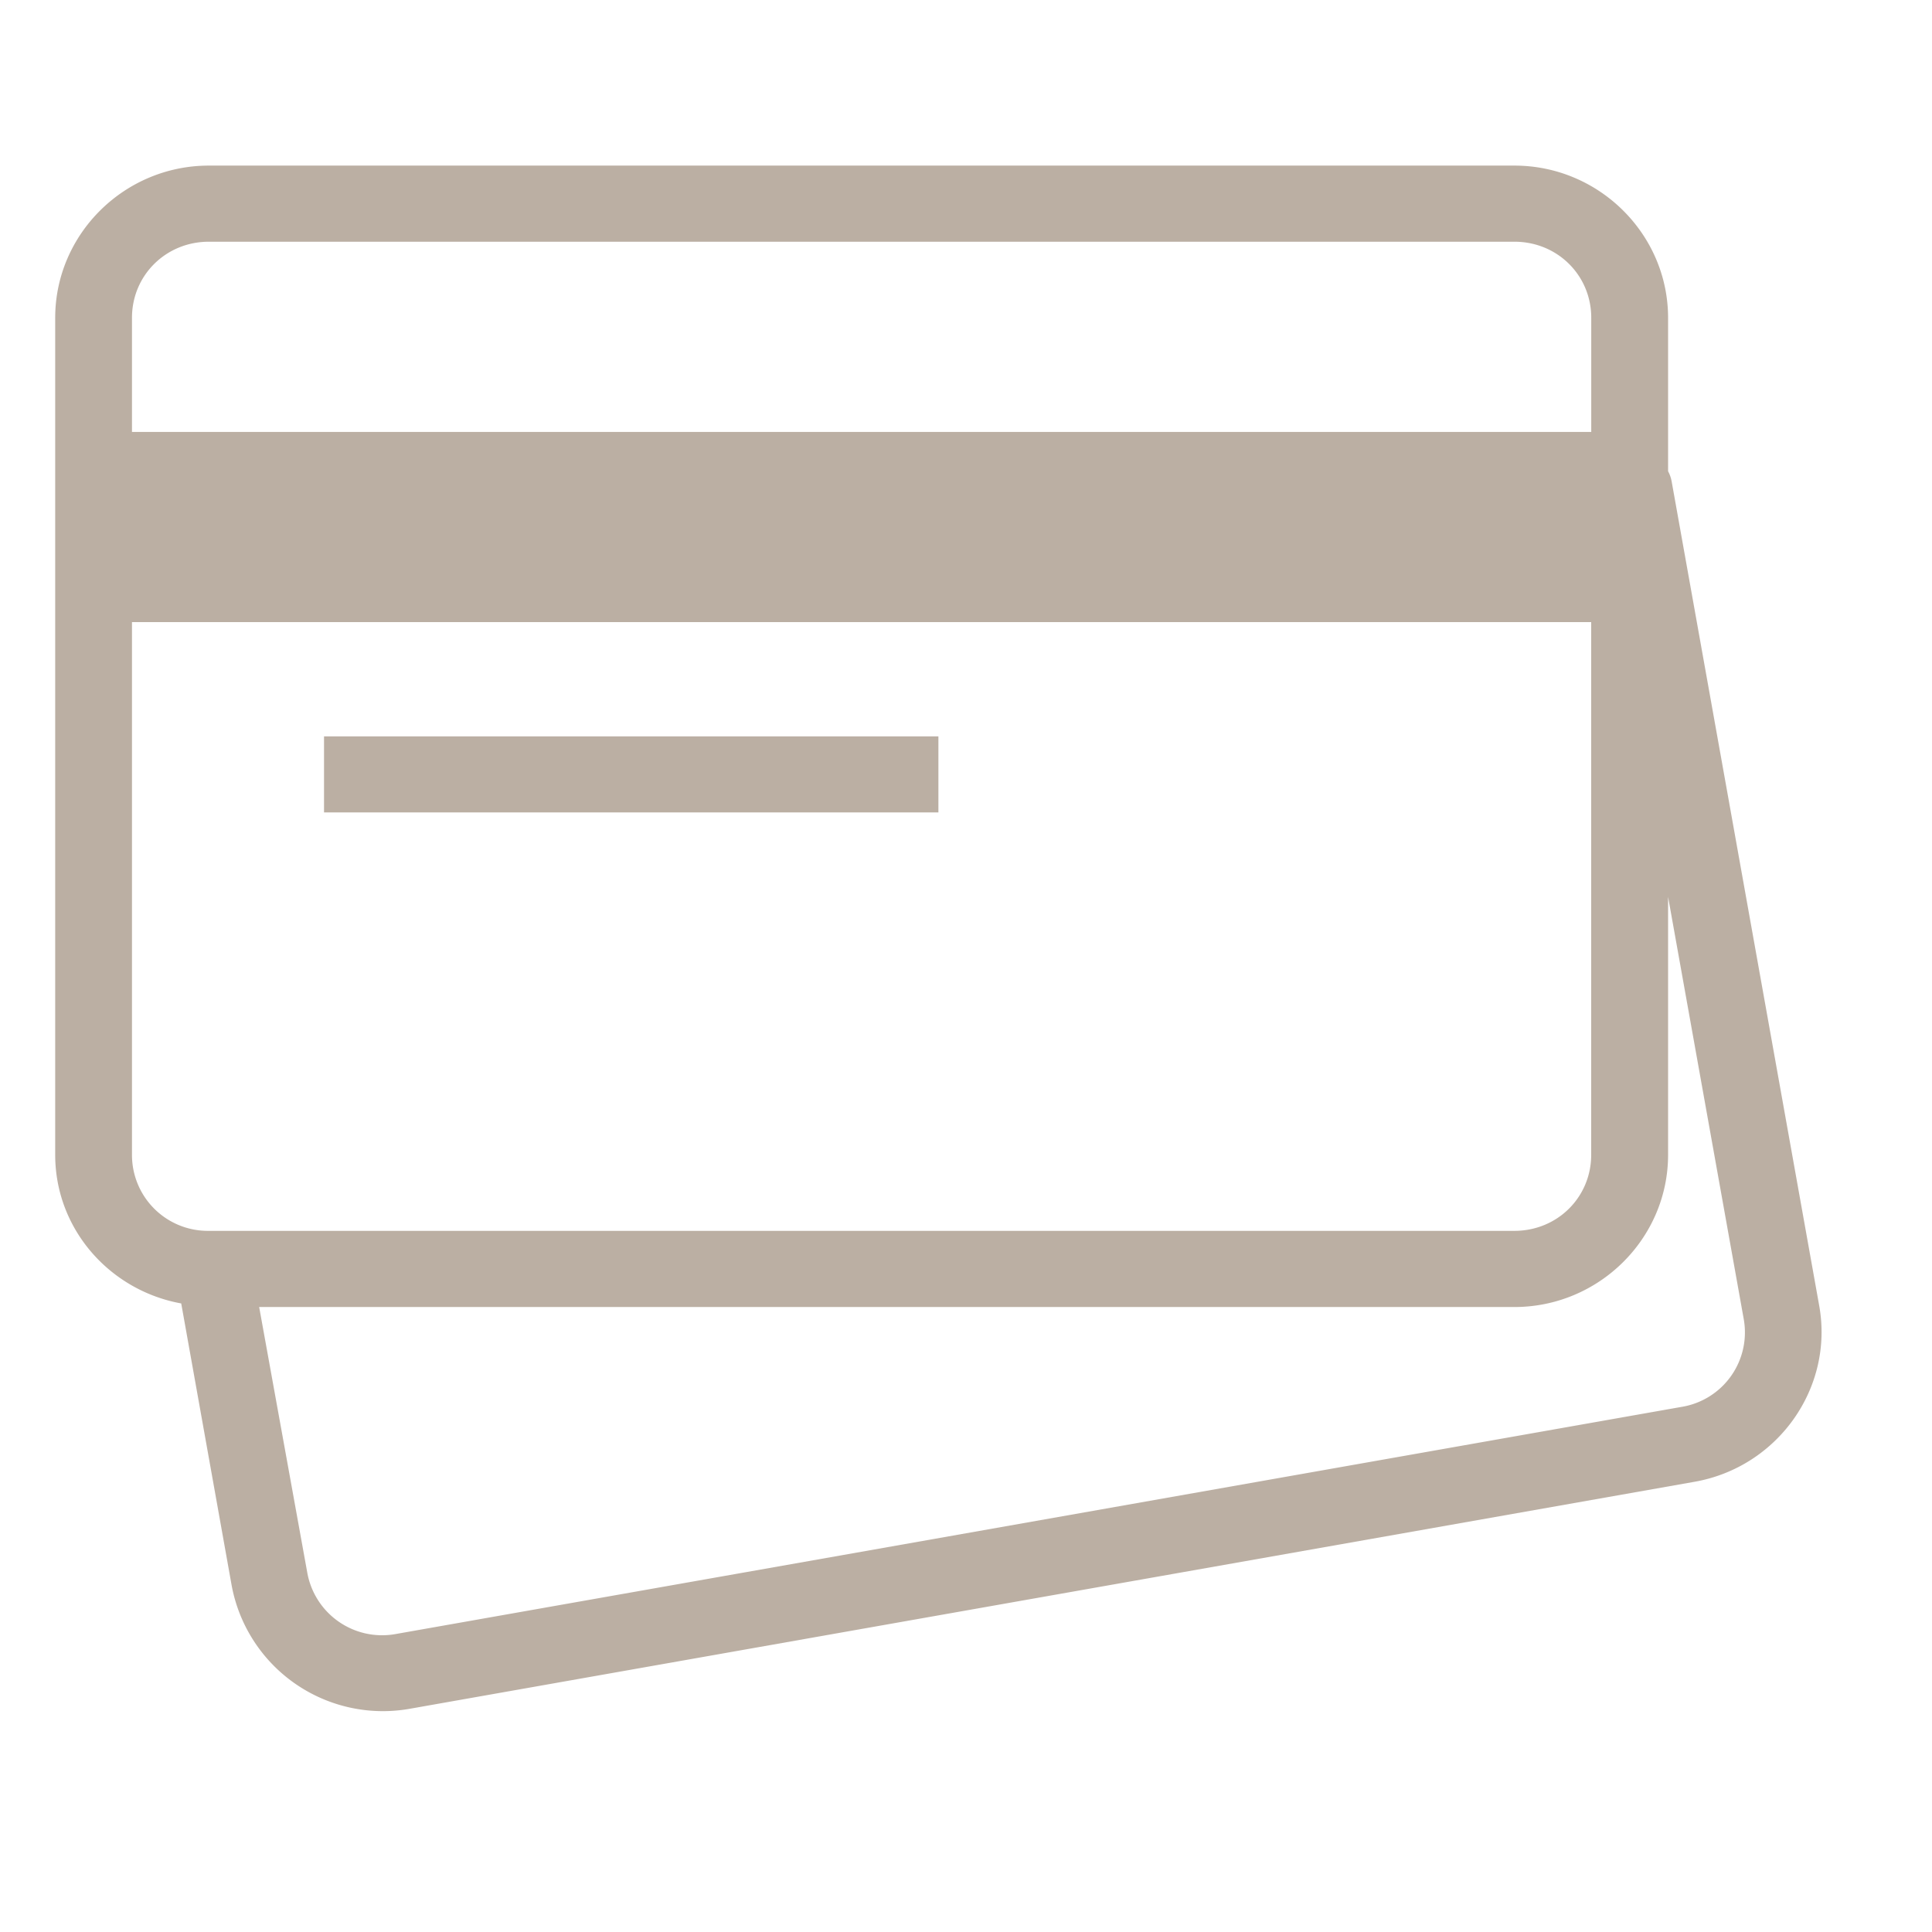 <svg width="35" height="35" fill="none" xmlns="http://www.w3.org/2000/svg"><path d="M3.783 3C2.253 3 1 4.241 1 5.757v15.164c0 1.346.99 2.458 2.283 2.692l.913 5.105a2.787 2.787 0 003.217 2.24l23.284-4.114c1.505-.264 2.527-1.696 2.26-3.188L30.285 8.73a.63.63 0 00-.066-.193v-2.78C30.218 4.241 28.966 3 27.436 3H3.783zm0 1.379h23.653c.777 0 1.391.608 1.391 1.378v2.068H2.391V5.757c0-.77.615-1.378 1.392-1.378zM2.39 11.27h26.436v9.65c0 .77-.614 1.378-1.391 1.378H3.783a1.374 1.374 0 01-1.392-1.378v-9.65zm3.48 2.07v1.378H17V13.34H5.87zm24.349 2.908l1.37 7.646a1.367 1.367 0 01-1.131 1.594L7.174 29.601a1.377 1.377 0 01-1.609-1.12l-.87-4.803h22.74c1.53 0 2.784-1.241 2.784-2.757v-4.674z" fill="#796049" opacity=".5"/></svg>